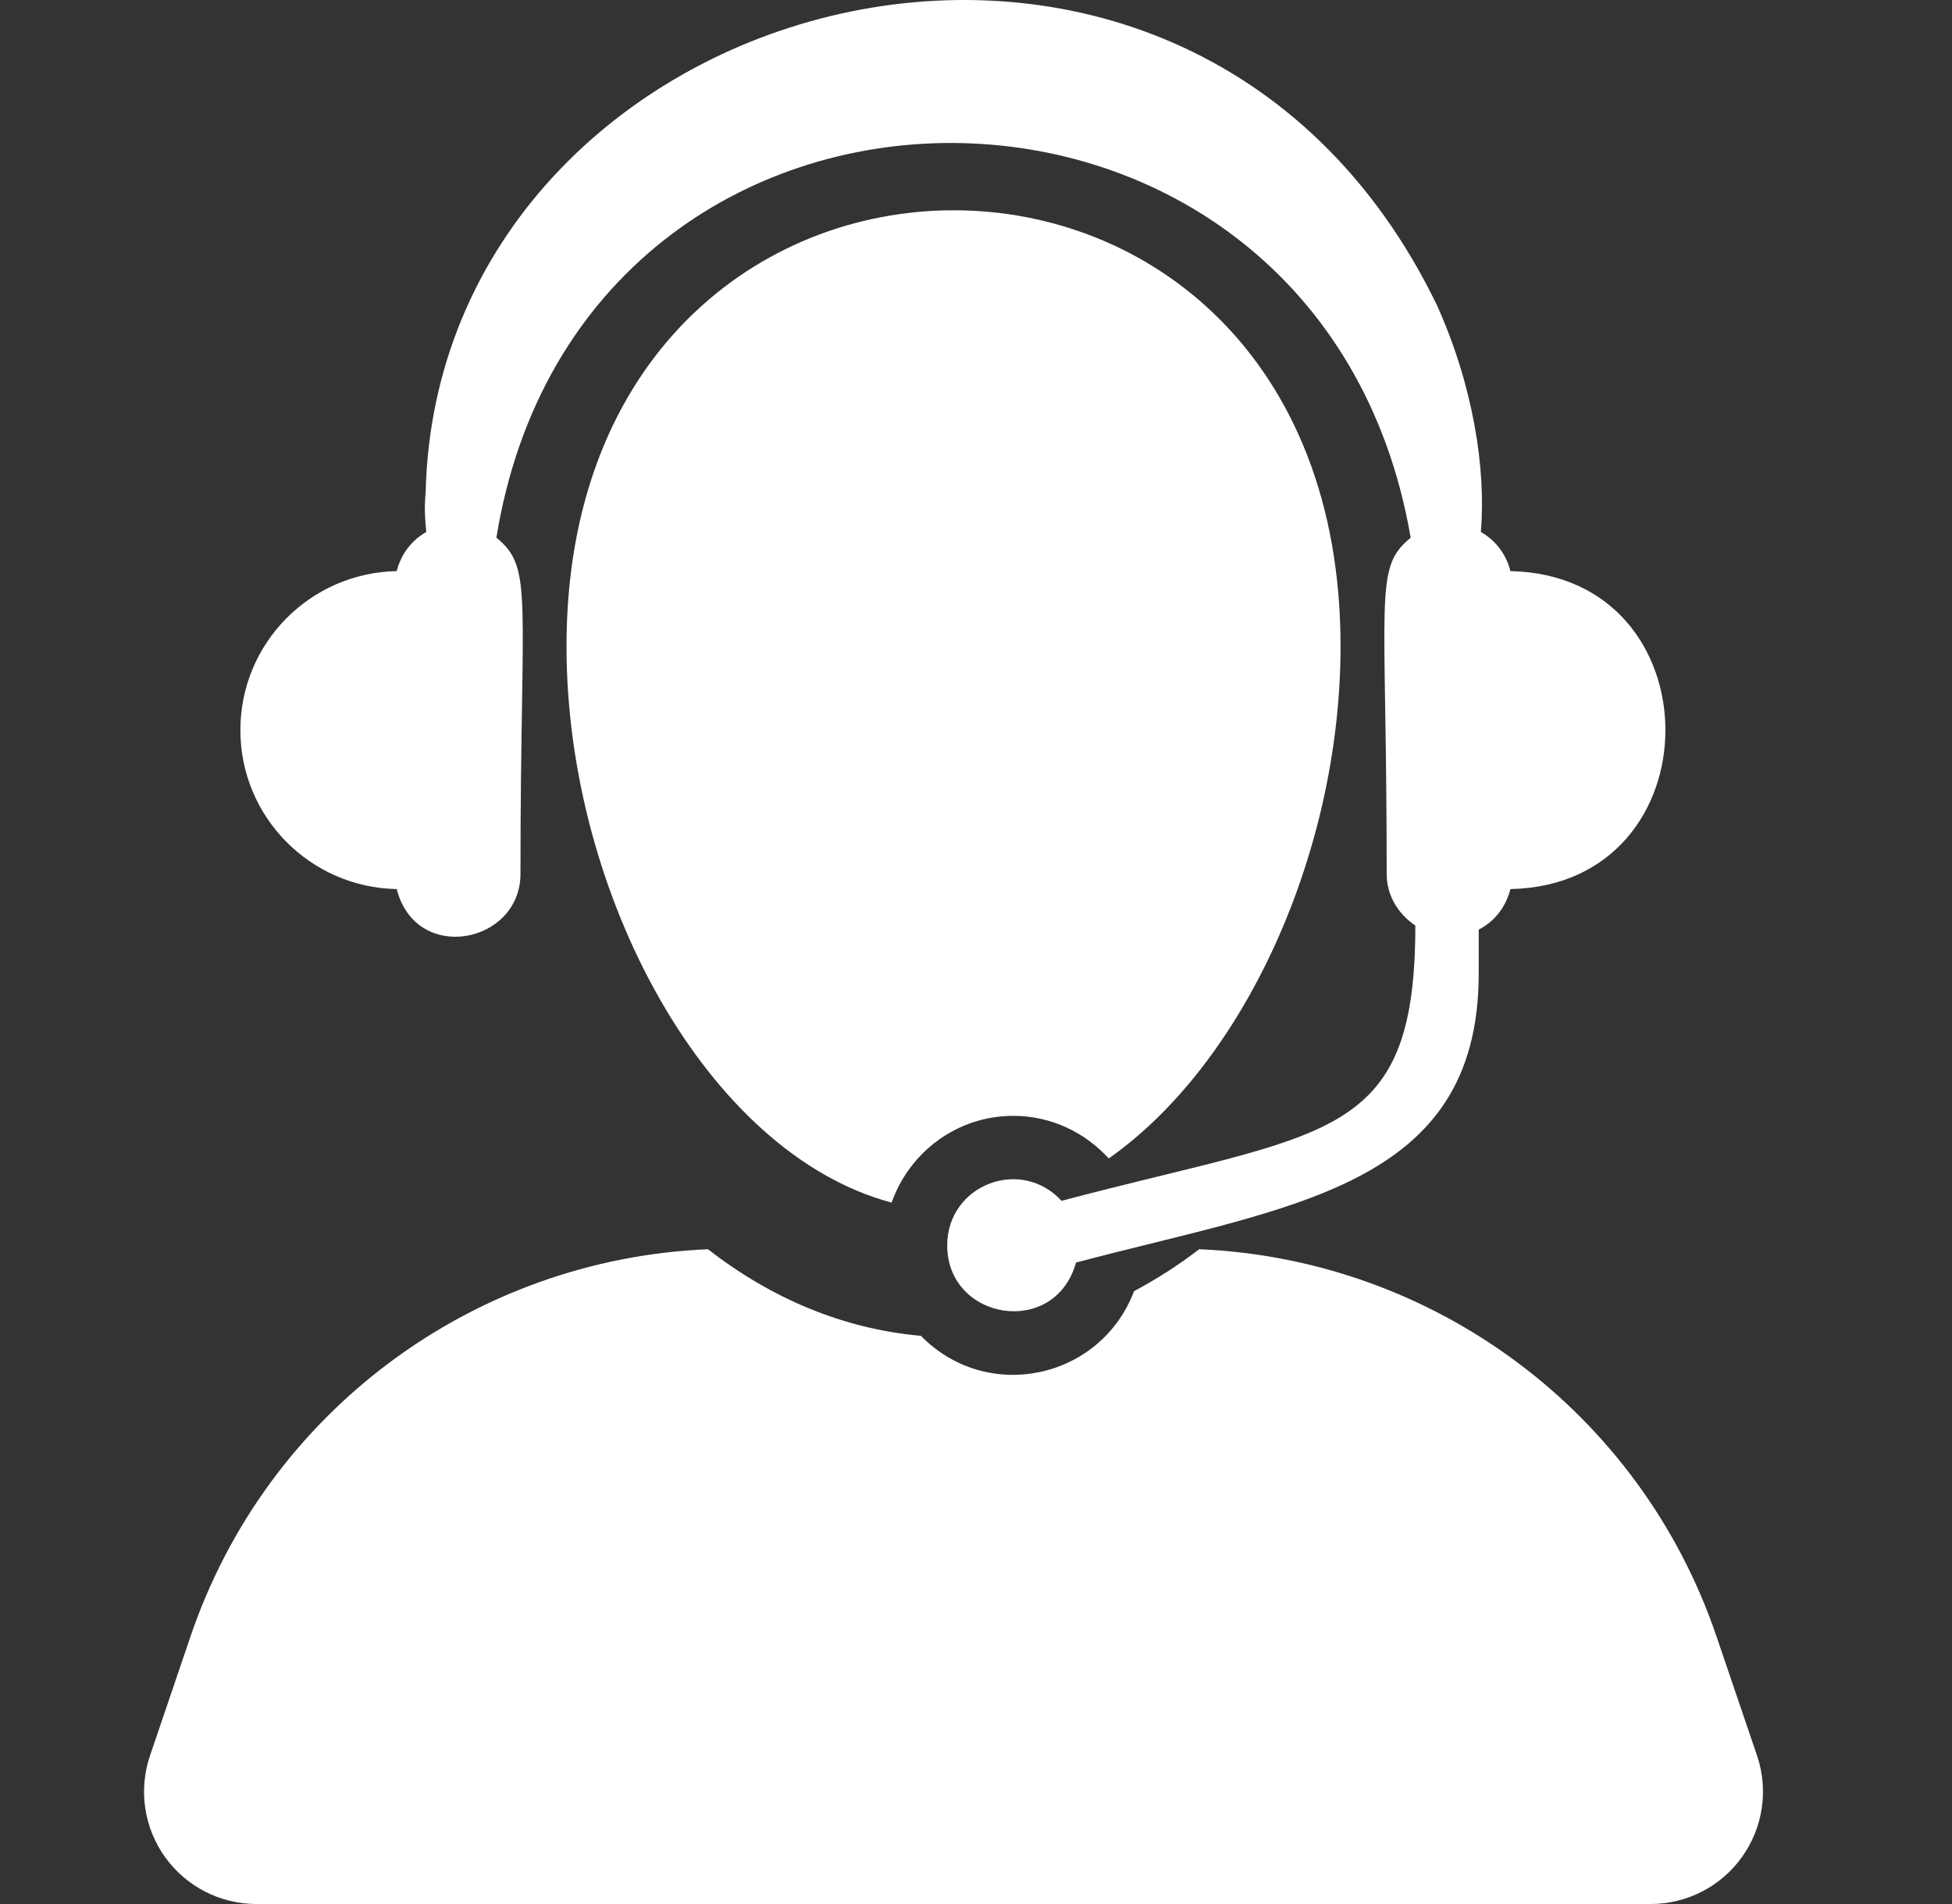 <svg width="41" height="40" viewBox="0 0 41 40" fill="none" xmlns="http://www.w3.org/2000/svg">
<rect x="0" y="0" width="41" height="40" fill="#333333" stroke="none"/>
<g clip-path="url(#clip0_233_1200)">
<path d="M36.905 36.882L36.053 34.377C34.454 29.665 30.122 26.454 25.187 26.244C24.752 26.581 24.294 26.871 23.82 27.125C23.112 28.983 20.735 29.486 19.342 28.063C17.695 27.918 16.186 27.267 14.869 26.244C9.933 26.454 5.603 29.665 4.002 34.377L3.151 36.882C2.906 37.602 3.024 38.396 3.467 39.014C3.91 39.633 4.625 40 5.386 40H34.67C35.43 40 36.146 39.633 36.588 39.014C37.031 38.396 37.15 37.602 36.905 36.882Z" fill="white"/>
<path d="M23.288 24.337C26.153 22.323 28.157 17.876 28.157 13.577C28.157 1.358 11.899 1.371 11.899 13.577C11.899 18.802 14.858 24.238 18.728 25.264C19.101 24.206 20.1 23.442 21.284 23.442C22.08 23.442 22.79 23.791 23.288 24.337Z" fill="white"/>
<path d="M8.333 18.678C8.736 20.261 10.932 19.826 10.932 18.359C10.932 12.483 11.213 11.934 10.426 11.296C12.227 0.198 27.742 0.281 29.63 11.297C28.845 11.937 29.126 12.483 29.126 18.359C29.126 18.819 29.373 19.205 29.728 19.444C29.728 24.016 27.873 23.749 22.297 25.227C21.435 24.291 19.895 24.9 19.895 26.162C19.895 27.743 22.16 28.113 22.6 26.524C27.102 25.33 31.059 24.954 31.059 20.454V19.53C31.394 19.358 31.63 19.051 31.725 18.678C36.065 18.59 36.066 12.086 31.725 11.998C31.636 11.643 31.415 11.352 31.104 11.176C31.216 9.844 30.941 8.093 30.178 6.404C24.868 -4.553 9.186 -0.266 8.94 10.352C8.906 10.712 8.933 10.967 8.954 11.176C8.643 11.352 8.422 11.643 8.333 11.998C6.514 12.033 5.049 13.512 5.049 15.338C5.049 17.164 6.514 18.643 8.333 18.678Z" fill="white"/>
</g>
<defs>
<clipPath id="clip0_233_1200">
<rect width="40" height="40" fill="white" transform="translate(0.027)"/>
</clipPath>
</defs>
</svg>
